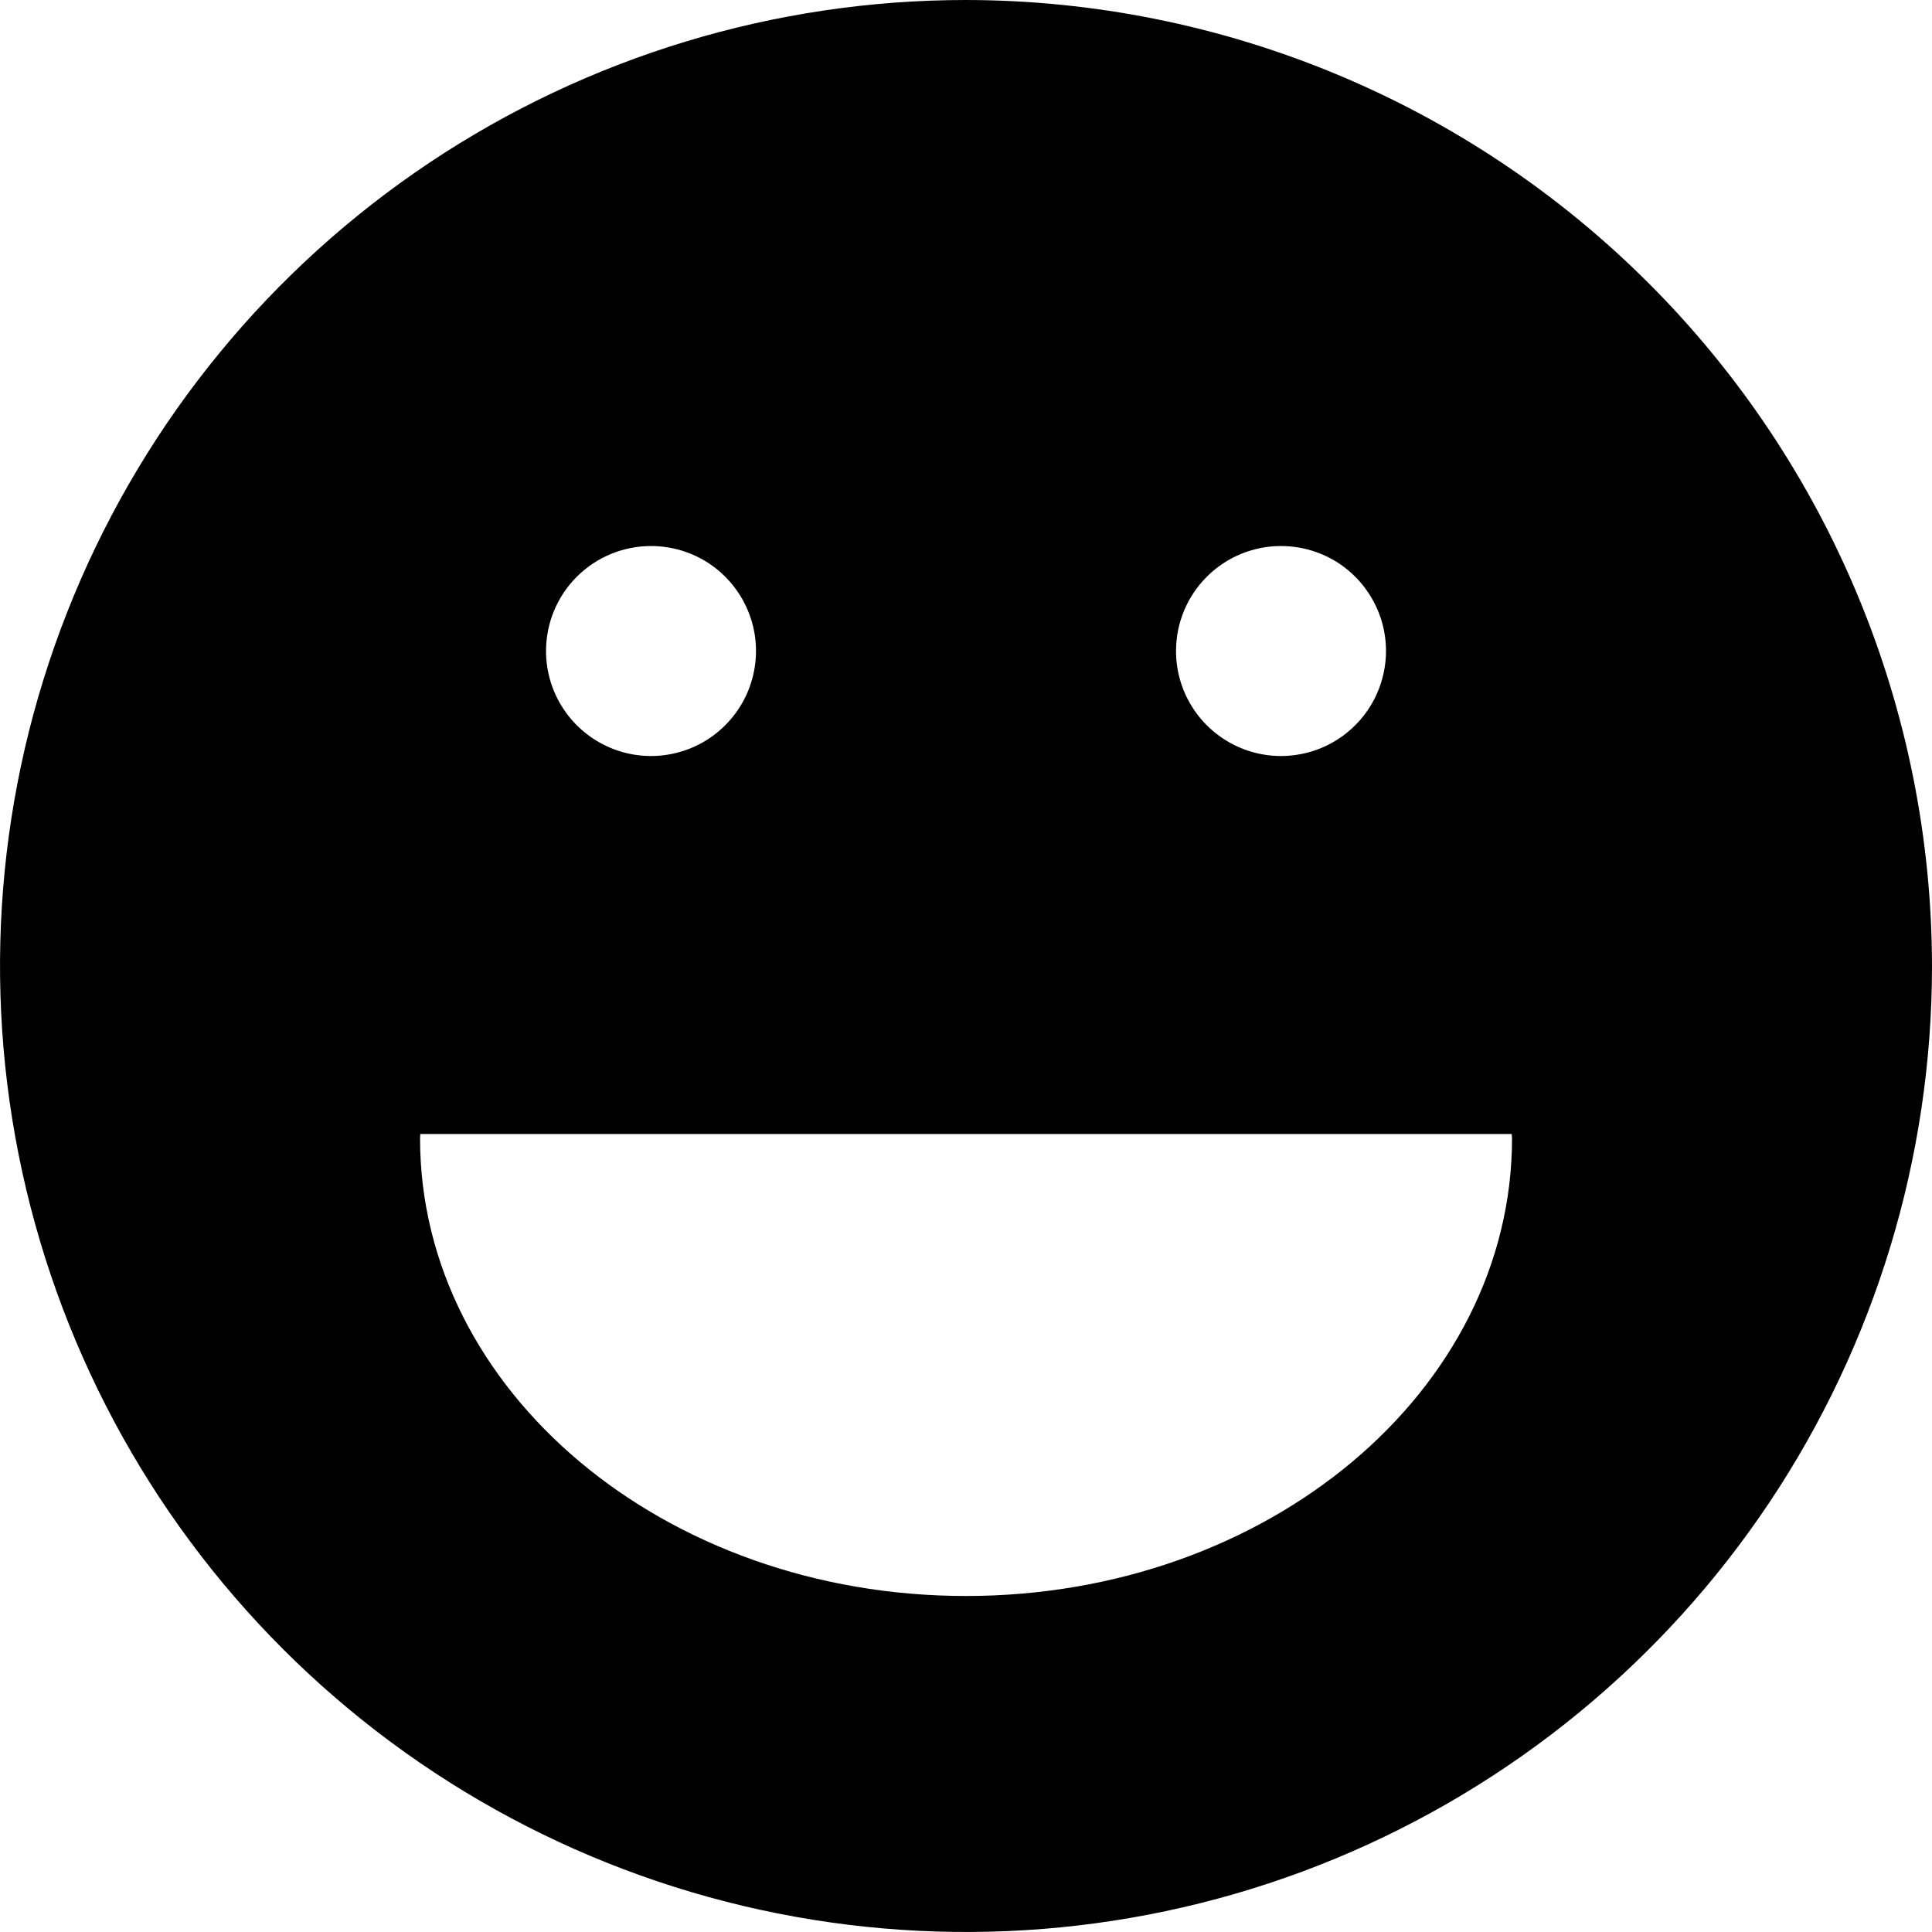<svg width="24" height="24" viewBox="0 0 24 24" xmlns="http://www.w3.org/2000/svg"><g id="Grinning"><path id="Vector" d="M12 0C9.627 0 7.307 0.704 5.333 2.022C3.36 3.341 1.822 5.215 0.914 7.408C0.005 9.601 -0.232 12.013 0.231 14.341C0.694 16.669 1.837 18.807 3.515 20.485C5.193 22.163 7.331 23.306 9.659 23.769C11.987 24.232 14.4 23.995 16.592 23.087C18.785 22.178 20.659 20.64 21.978 18.667C23.296 16.694 24 14.373 24 12C23.996 8.819 22.731 5.768 20.481 3.519C18.232 1.269 15.181 0.004 12 0ZM15.913 6.783C16.171 6.783 16.423 6.859 16.638 7.002C16.852 7.146 17.019 7.349 17.118 7.588C17.217 7.826 17.243 8.088 17.192 8.341C17.142 8.594 17.018 8.827 16.835 9.009C16.653 9.192 16.421 9.316 16.168 9.366C15.915 9.417 15.652 9.391 15.414 9.292C15.176 9.193 14.972 9.026 14.829 8.812C14.685 8.597 14.609 8.345 14.609 8.087C14.609 7.741 14.746 7.409 14.991 7.165C15.235 6.92 15.567 6.783 15.913 6.783ZM8.087 6.783C8.345 6.783 8.597 6.859 8.812 7.002C9.026 7.146 9.193 7.349 9.292 7.588C9.391 7.826 9.417 8.088 9.366 8.341C9.316 8.594 9.192 8.827 9.009 9.009C8.827 9.192 8.595 9.316 8.342 9.366C8.089 9.417 7.826 9.391 7.588 9.292C7.35 9.193 7.146 9.026 7.003 8.812C6.859 8.597 6.783 8.345 6.783 8.087C6.783 7.741 6.92 7.409 7.165 7.165C7.409 6.92 7.741 6.783 8.087 6.783ZM12 19.826C8.254 19.826 5.218 17.28 5.218 14.14C5.218 14.122 5.221 14.105 5.221 14.087H18.779C18.779 14.105 18.783 14.122 18.783 14.14C18.783 17.28 15.746 19.826 12 19.826Z"/></g></svg>